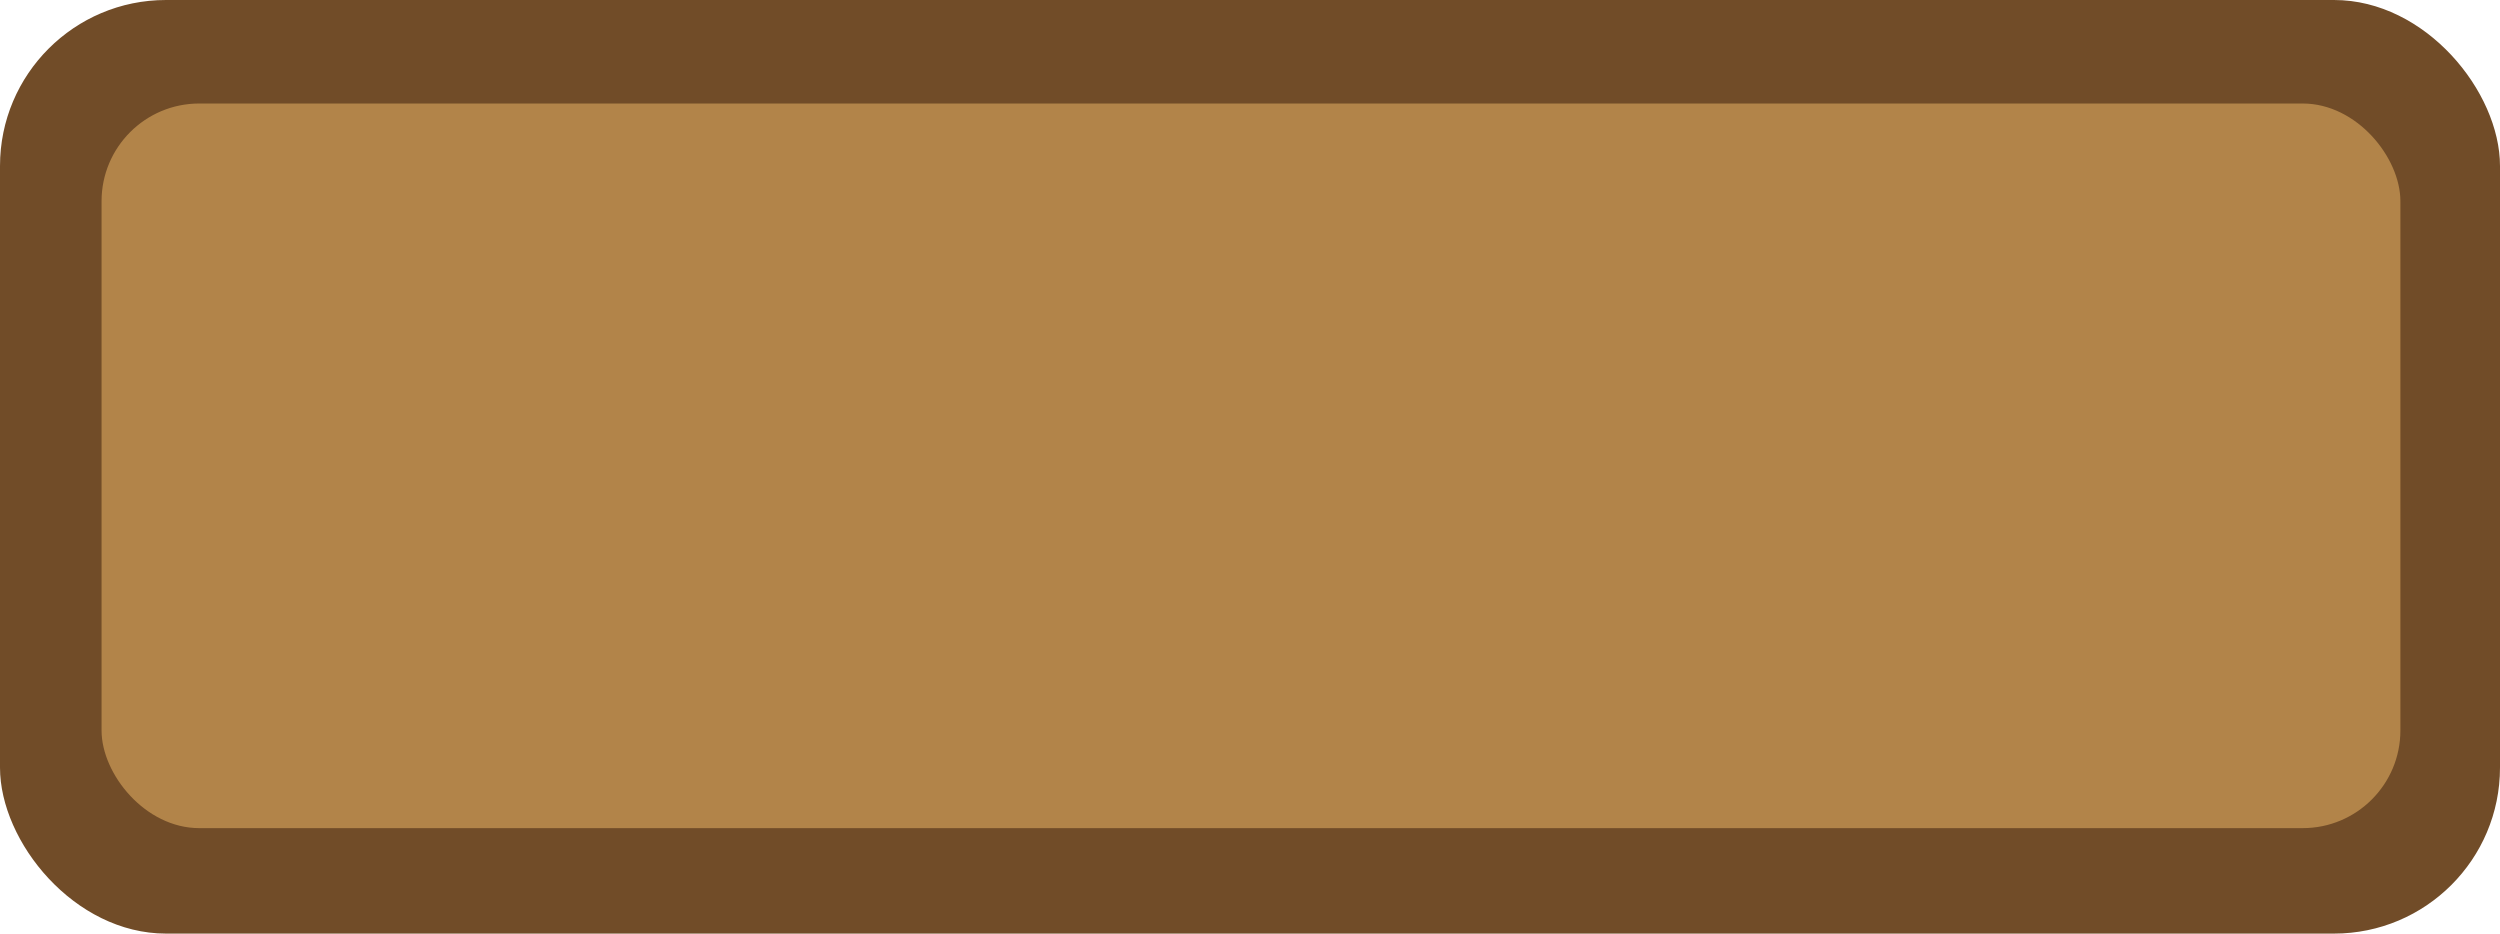 <svg width="1280" height="478" viewBox="0 0 1280 478" fill="none" xmlns="http://www.w3.org/2000/svg">
<rect width="1280" height="478" rx="85" fill="#714C28"/>
<rect x="52" y="53" width="1177" height="371" rx="50" fill="#B28449"/>
</svg>
